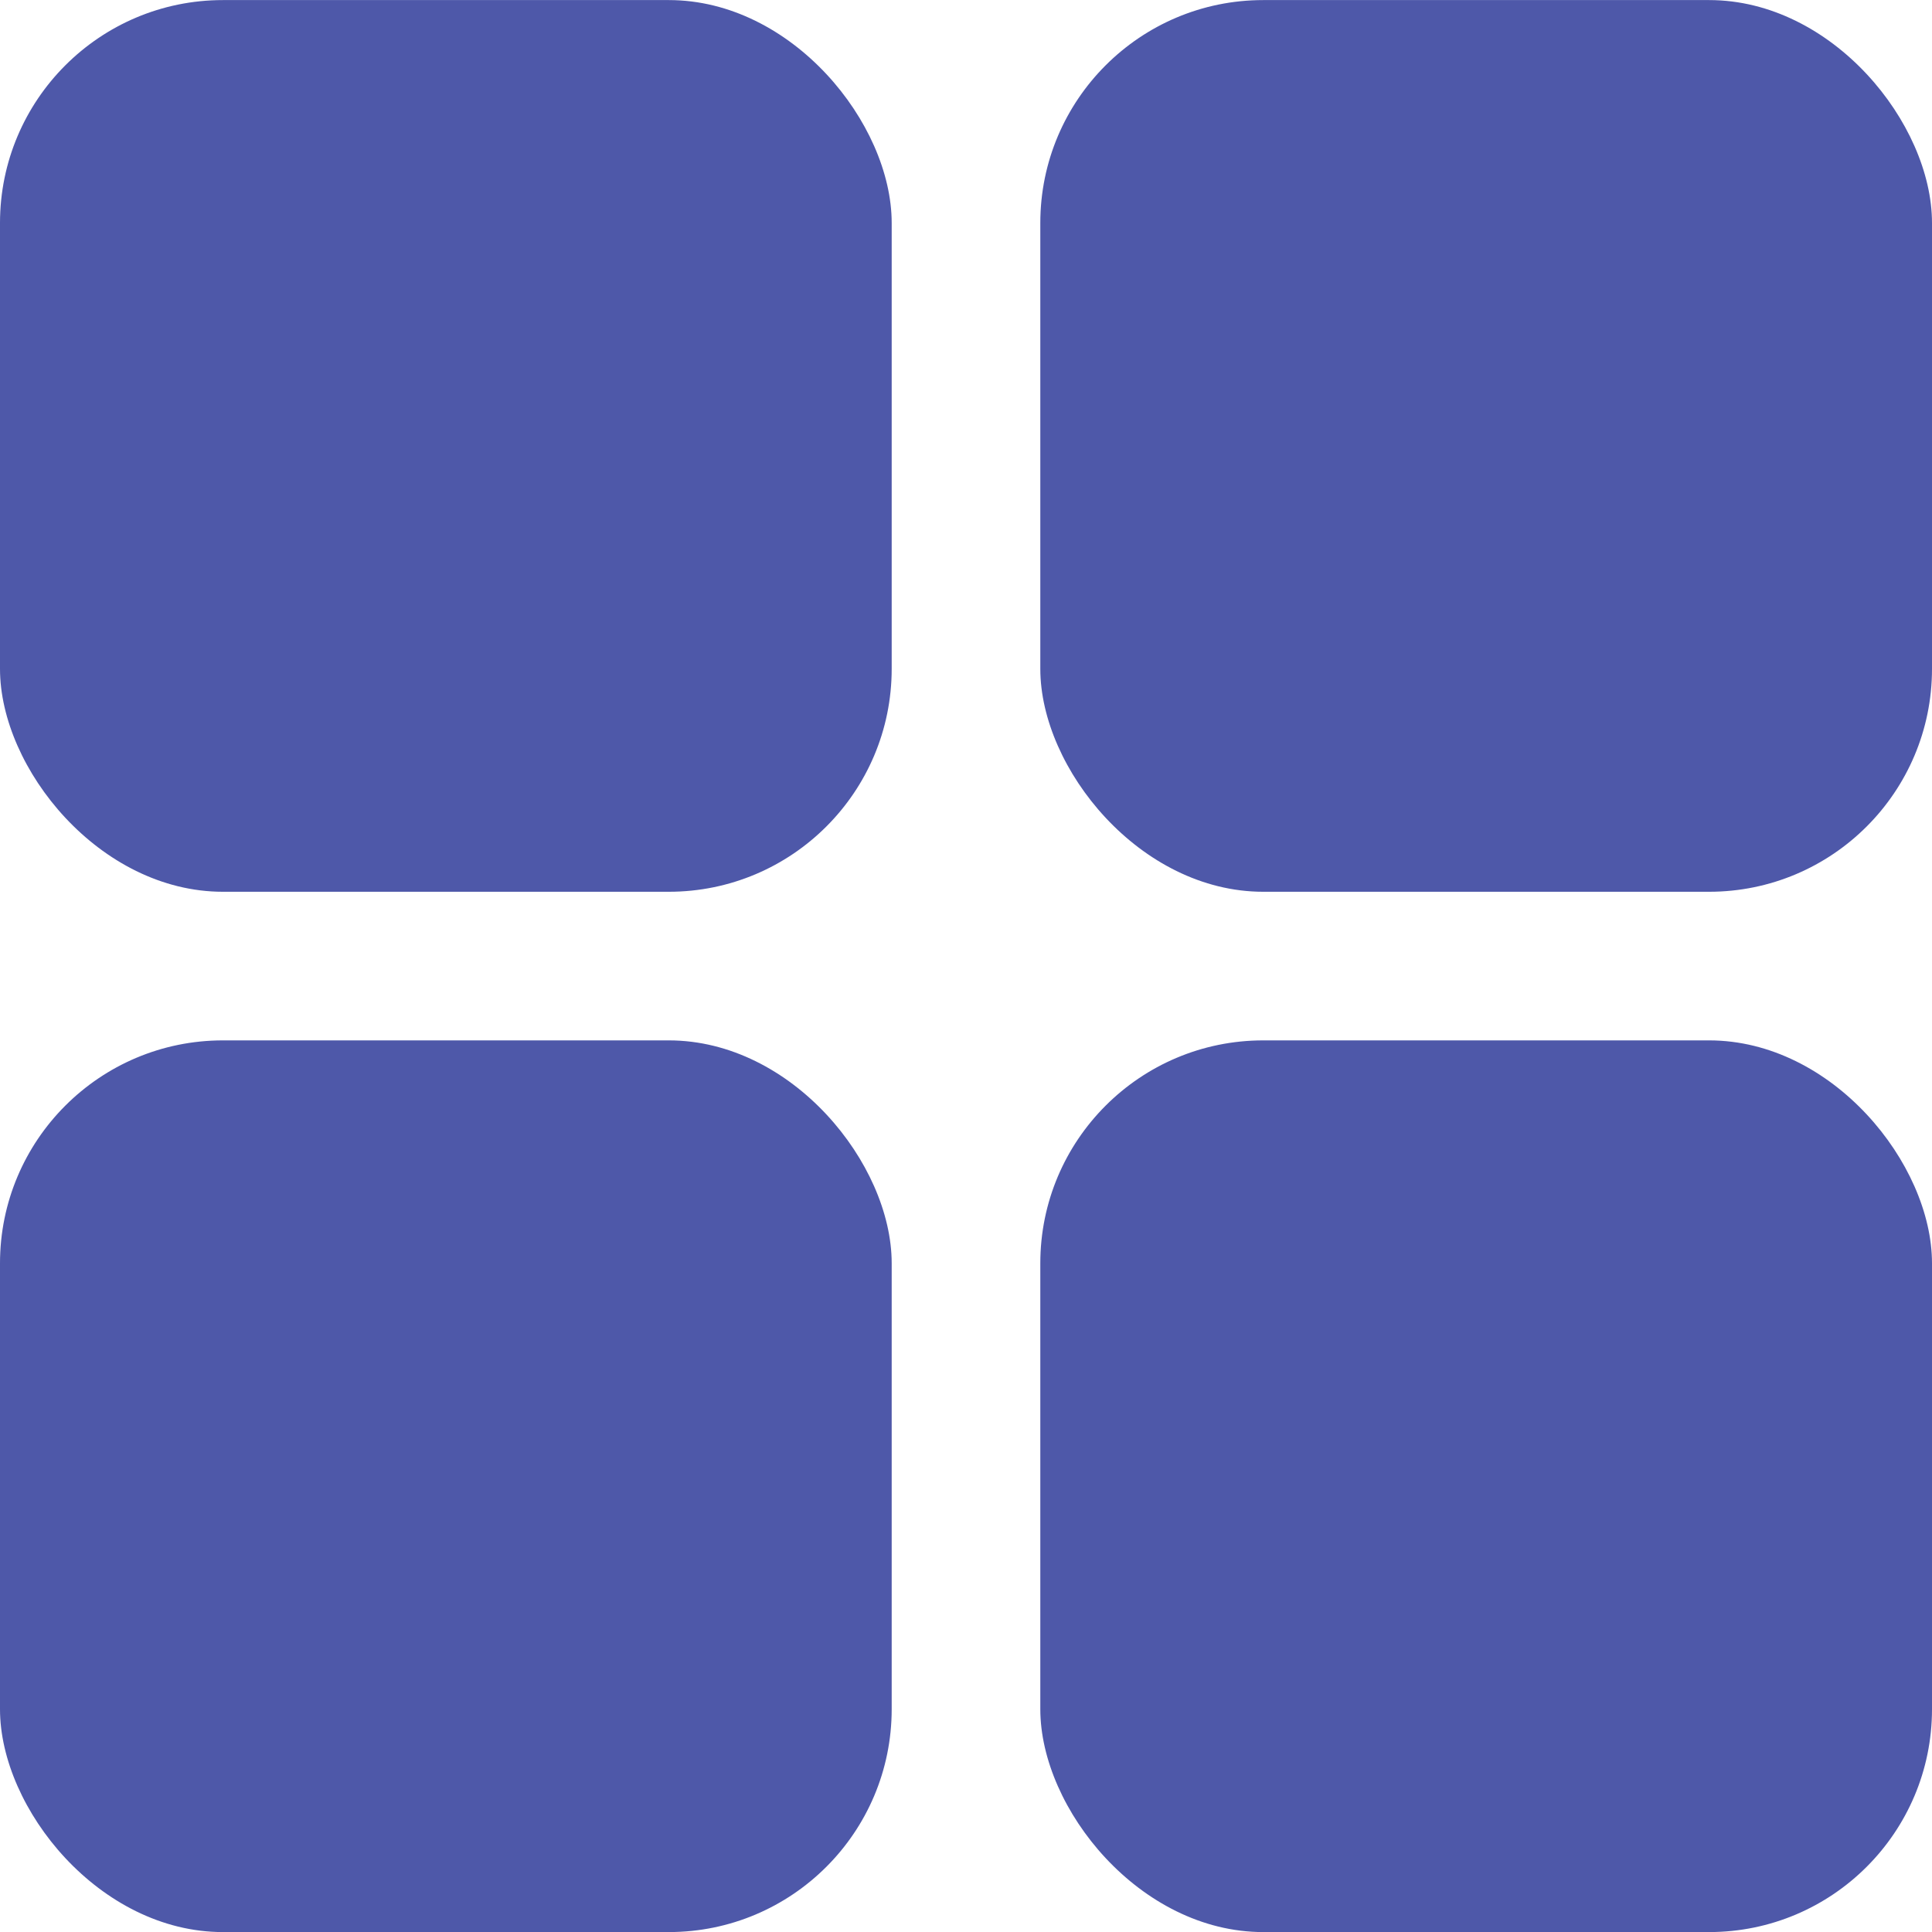 <svg xmlns="http://www.w3.org/2000/svg" width="26" height="26" viewBox="0 0 26 26">
  <g id="Group_11254" data-name="Group 11254" transform="translate(0 -0.403)">
    <rect id="Rectangle_617" data-name="Rectangle 617" width="12" height="12" rx="3" transform="translate(0 0.404)" fill="#4e58a9"/>
    <rect id="Rectangle_618" data-name="Rectangle 618" width="12" height="12" rx="3" transform="translate(14 0.404)" fill="#4e58a9"/>
    <rect id="Rectangle_619" data-name="Rectangle 619" width="12" height="12" rx="3" transform="translate(0 14.404)" fill="#4e58a9"/>
    <rect id="Rectangle_620" data-name="Rectangle 620" width="12" height="12" rx="3" transform="translate(14 14.404)" fill="#4e58a9"/>
  </g>
</svg>
